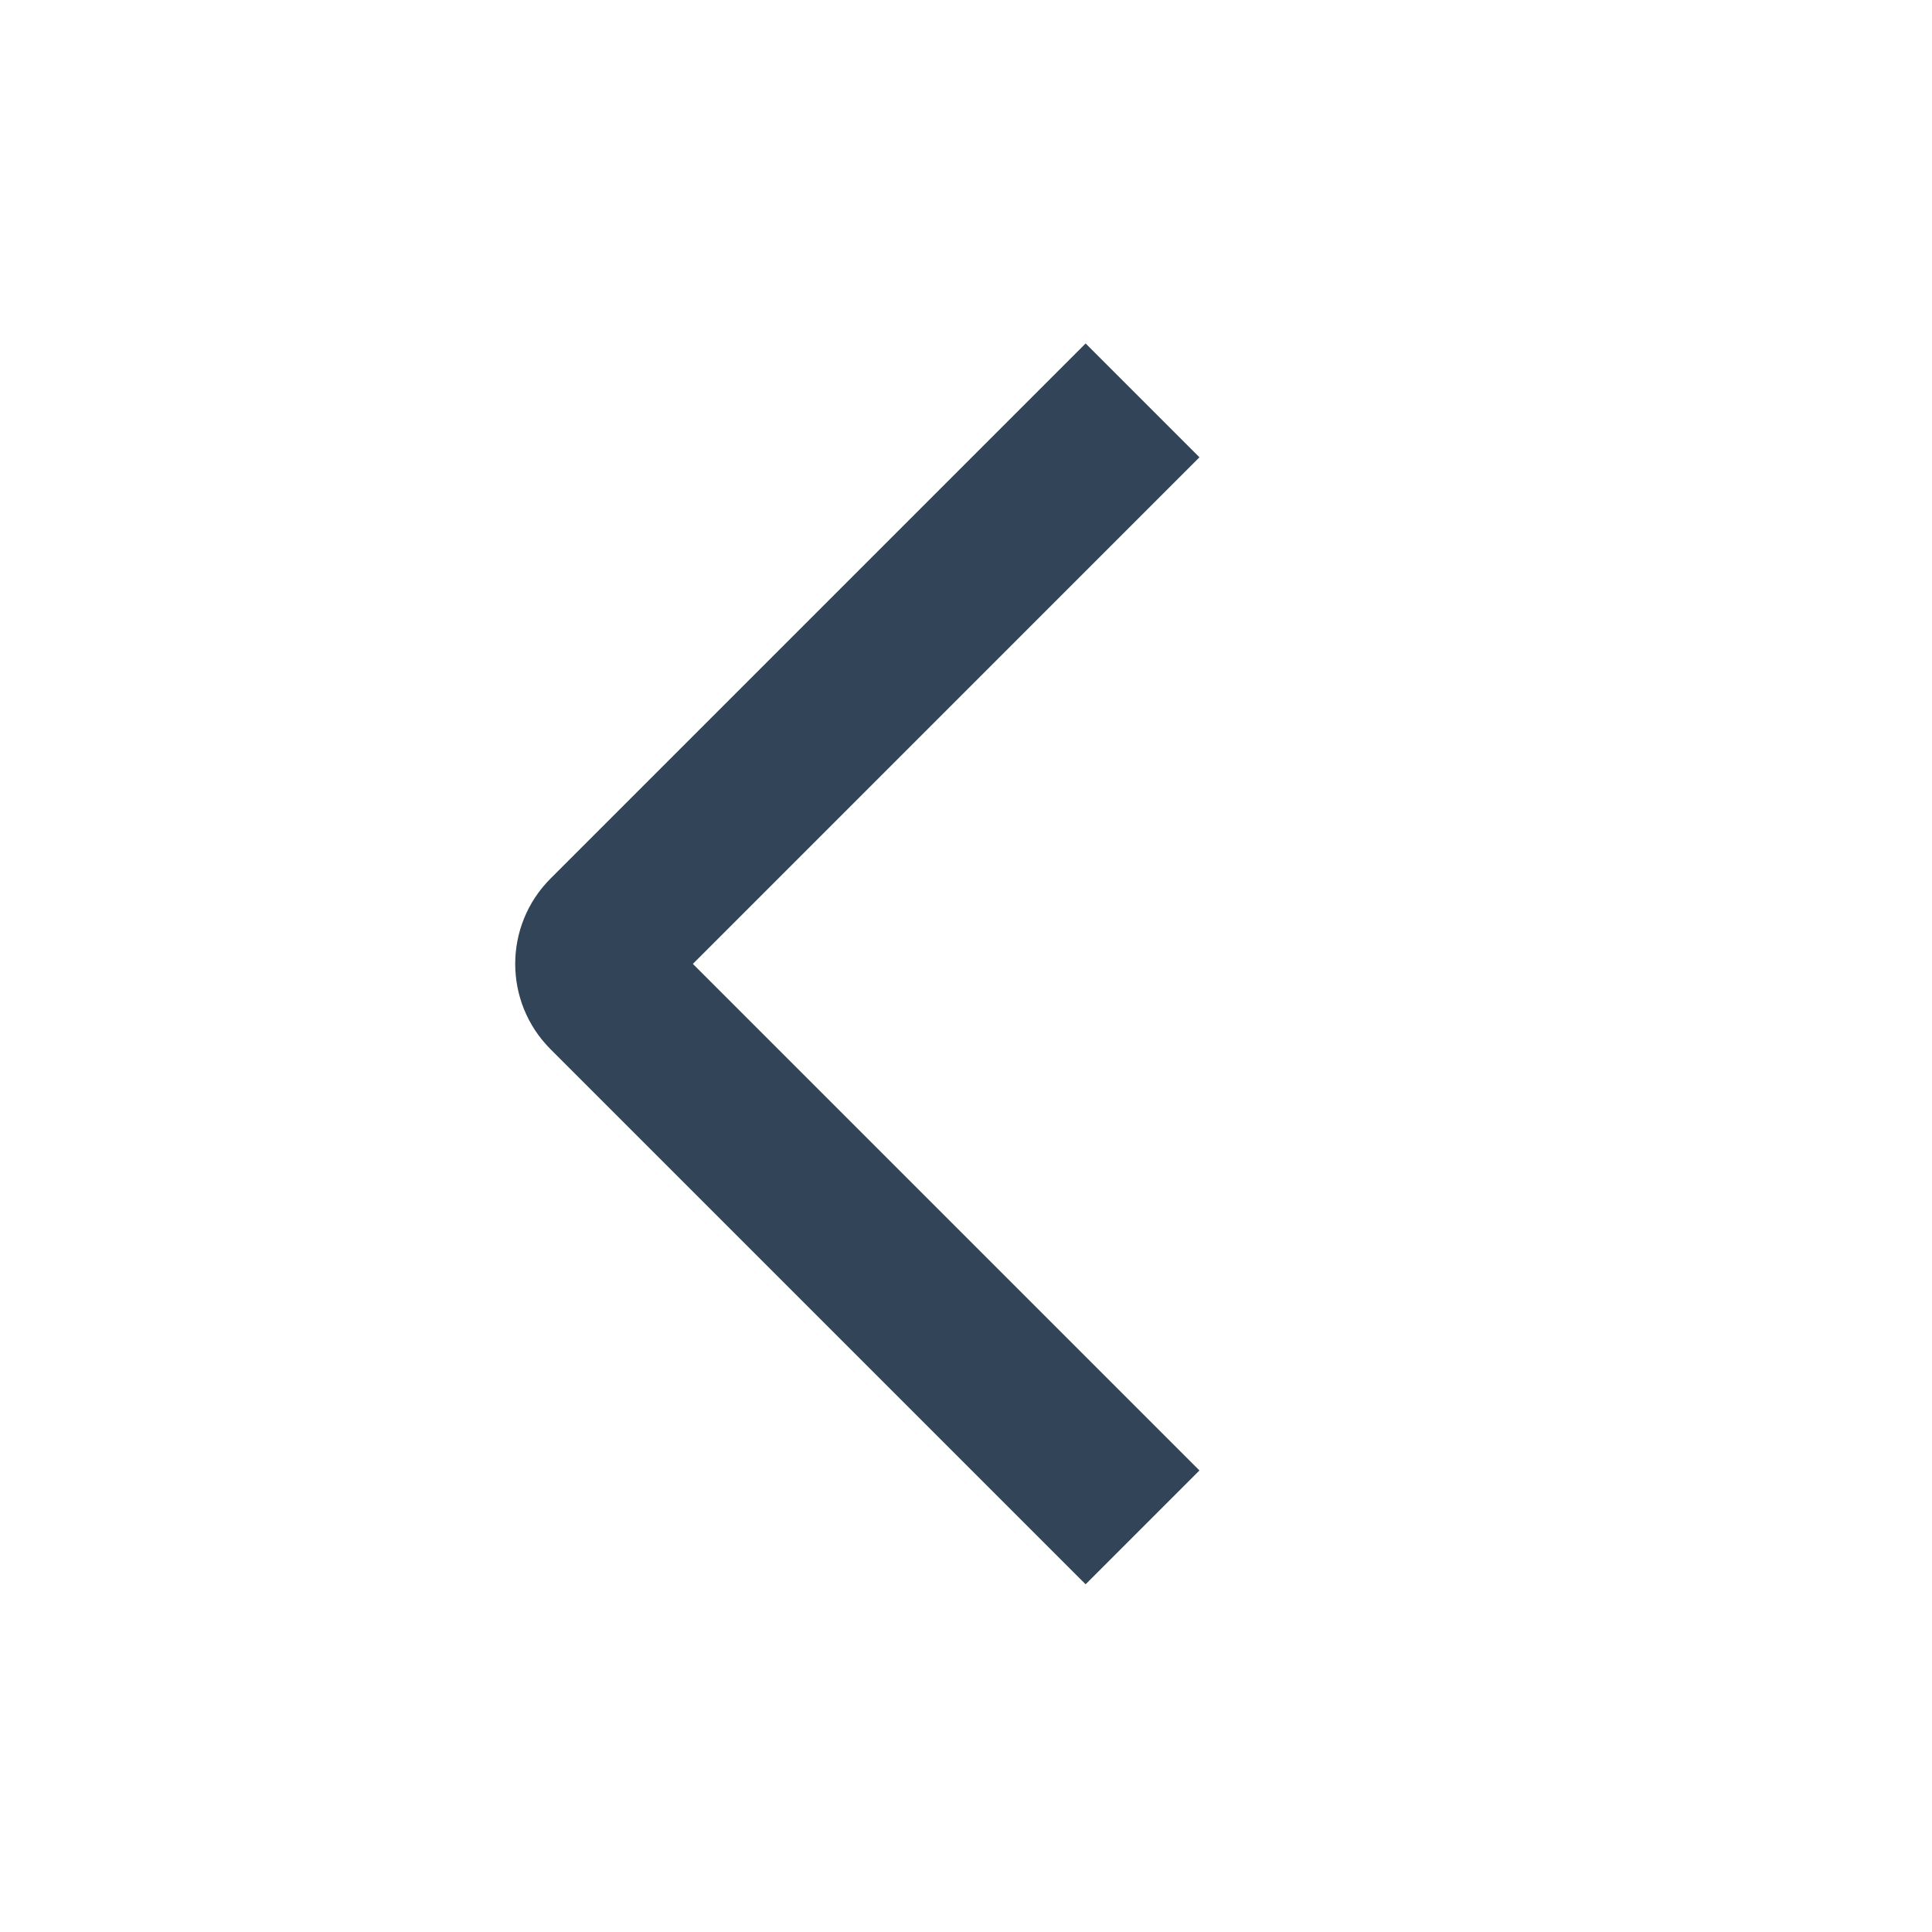 <svg width="90" height="90" viewBox="0 0 90 90" fill="none" xmlns="http://www.w3.org/2000/svg">
<path fill-rule="evenodd" clip-rule="evenodd" d="M32.277 44.902L55.875 21.303L50.572 16L25.648 40.924C23.451 43.121 23.451 46.682 25.648 48.879L50.572 73.803L55.875 68.5L32.277 44.902Z" fill="#324558"/>
</svg>

